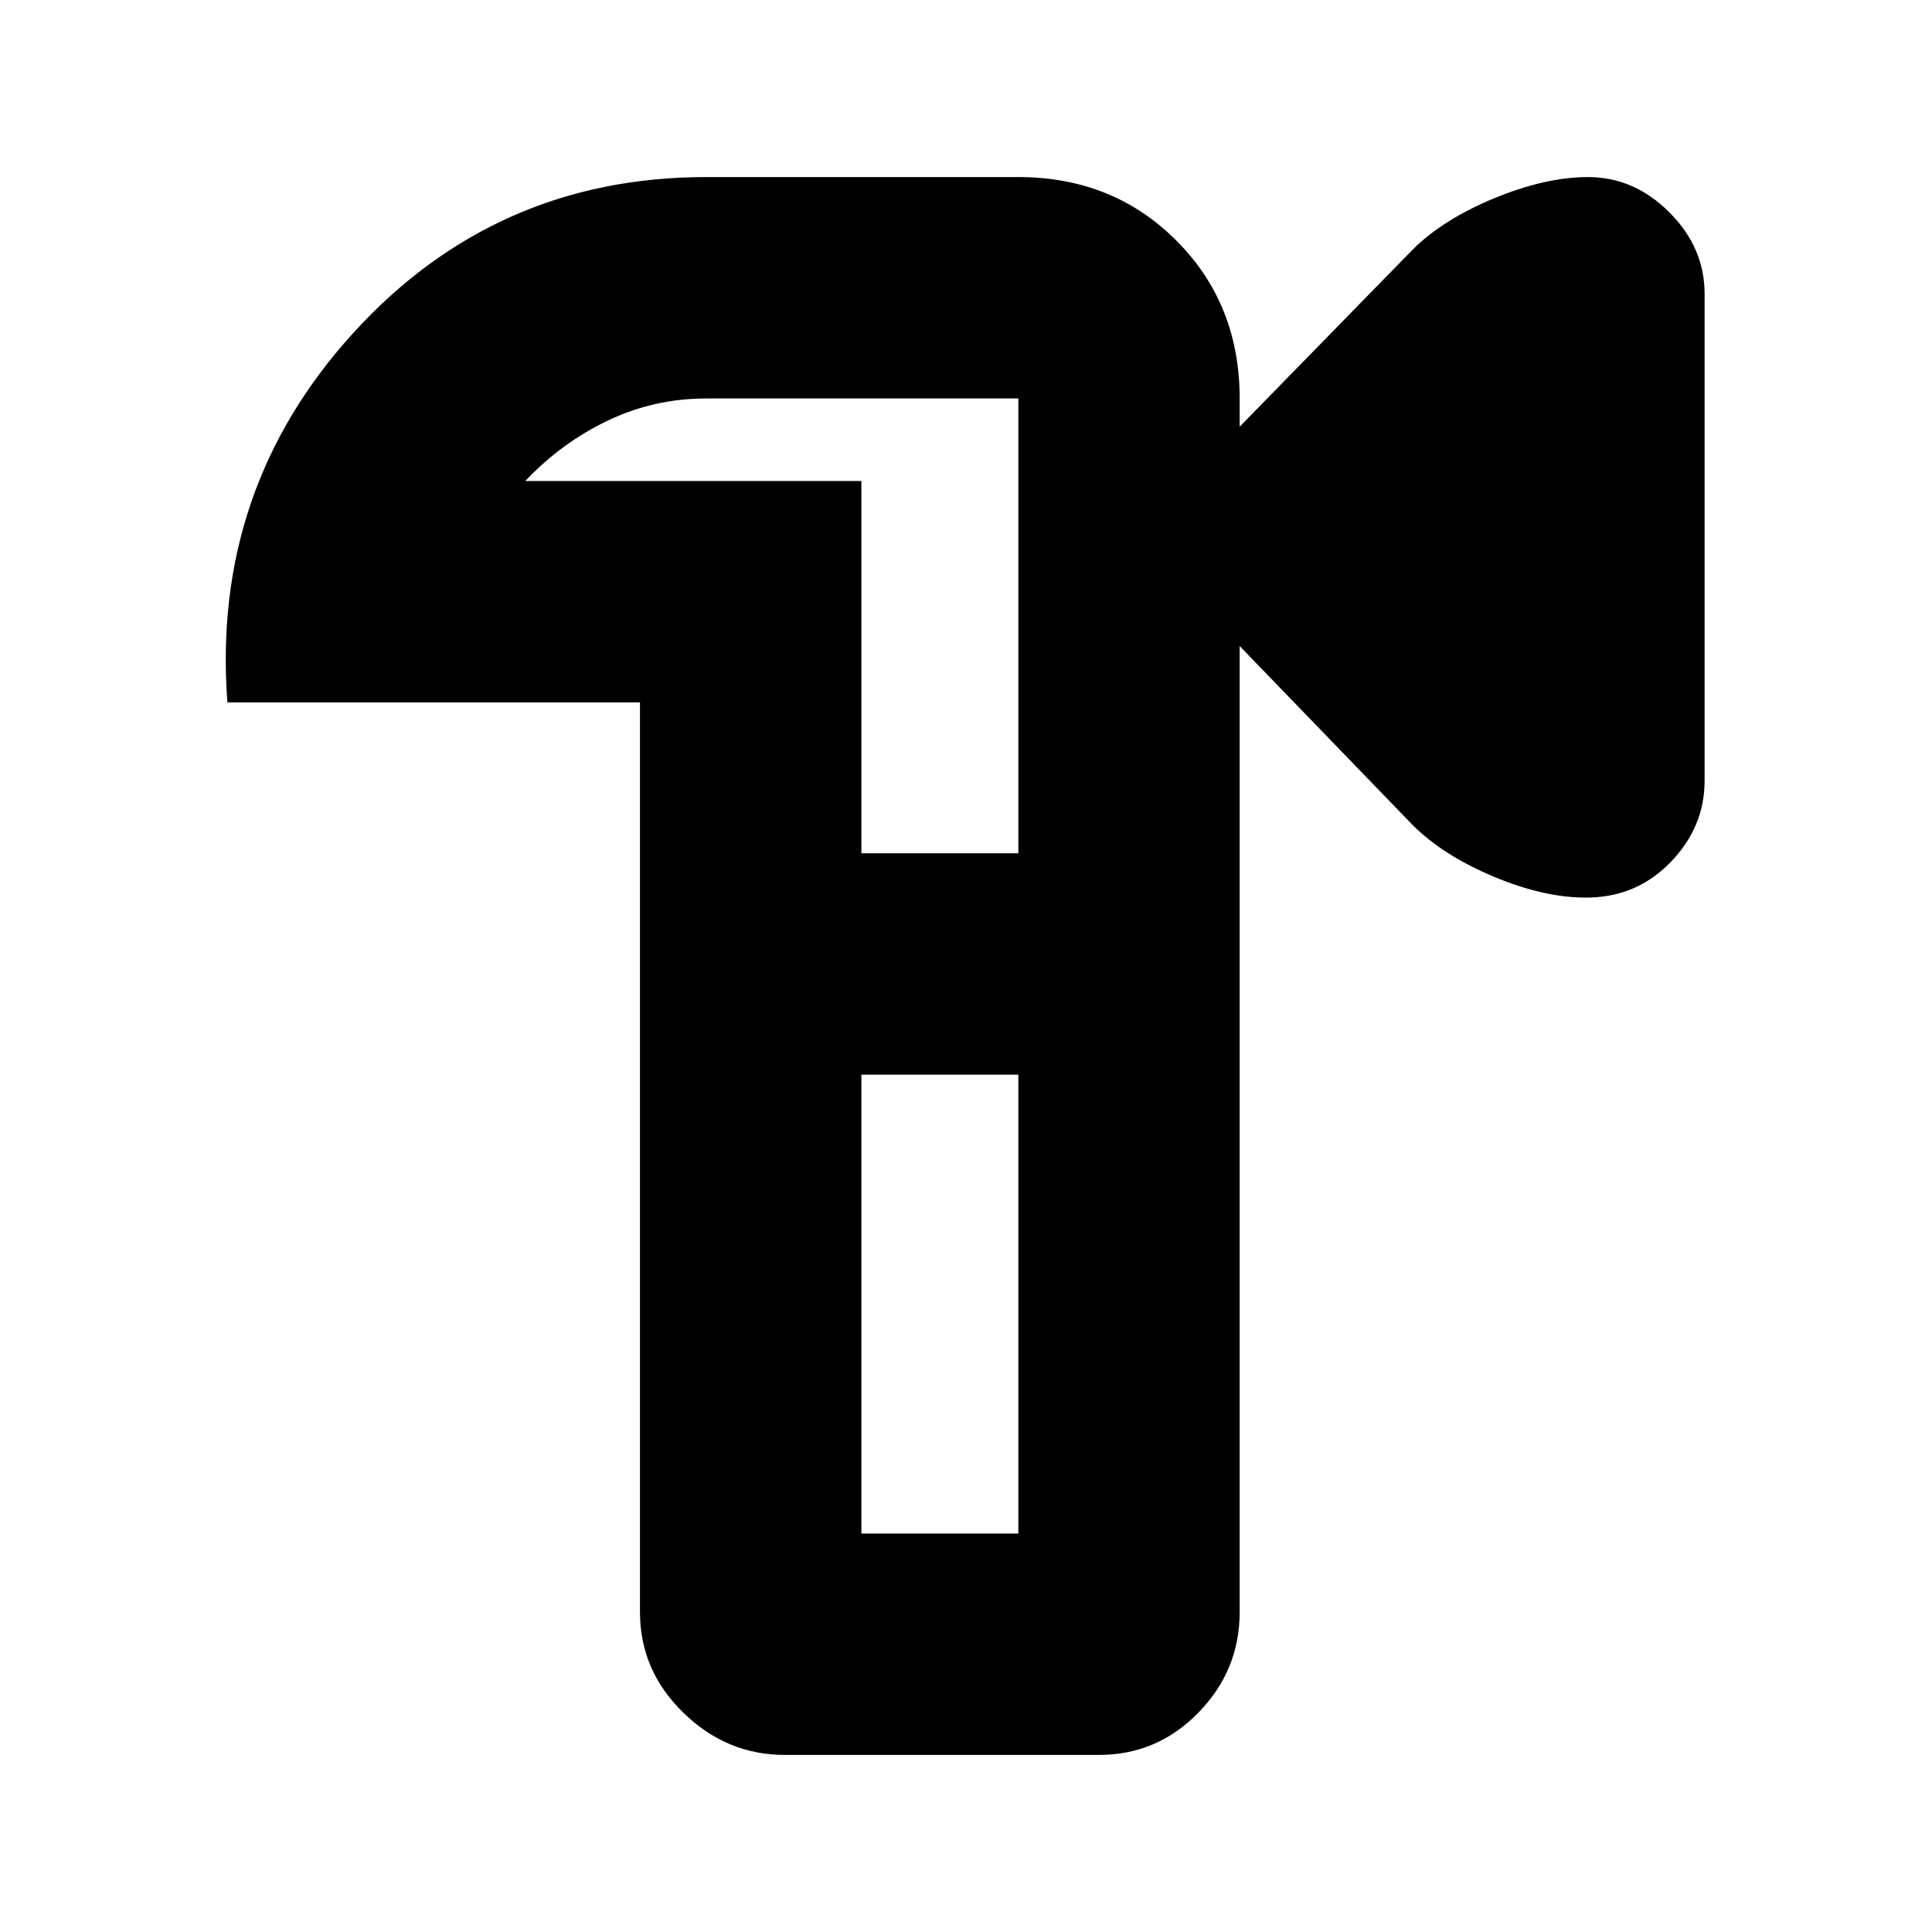 <svg xmlns="http://www.w3.org/2000/svg" height="20" width="20"><path d="M8.125 18.167q-.604 0-1.052-.438-.448-.437-.448-1.041V7.271H2.354q-.166-2.209 1.302-3.823 1.469-1.615 3.656-1.615h3.23q.979 0 1.635.657.656.656.656 1.635v.292l1.792-1.834q.313-.312.844-.531.531-.219.969-.219.479 0 .843.365.365.364.365.844v5.041q0 .479-.354.844t-.875.365q-.438 0-.959-.219-.52-.219-.833-.531l-1.792-1.854v10q0 .604-.427 1.041-.427.438-1.031.438Zm2.417-8.188Zm-1.625 5.896h1.625v-4.75H8.917Zm0-7.042h1.625V4.125h-3.23q-.541 0-1.02.229-.48.229-.854.625h3.479Zm1.625 0V4.125v4.708Zm0 7.042v-4.75 4.75Z"/></svg>